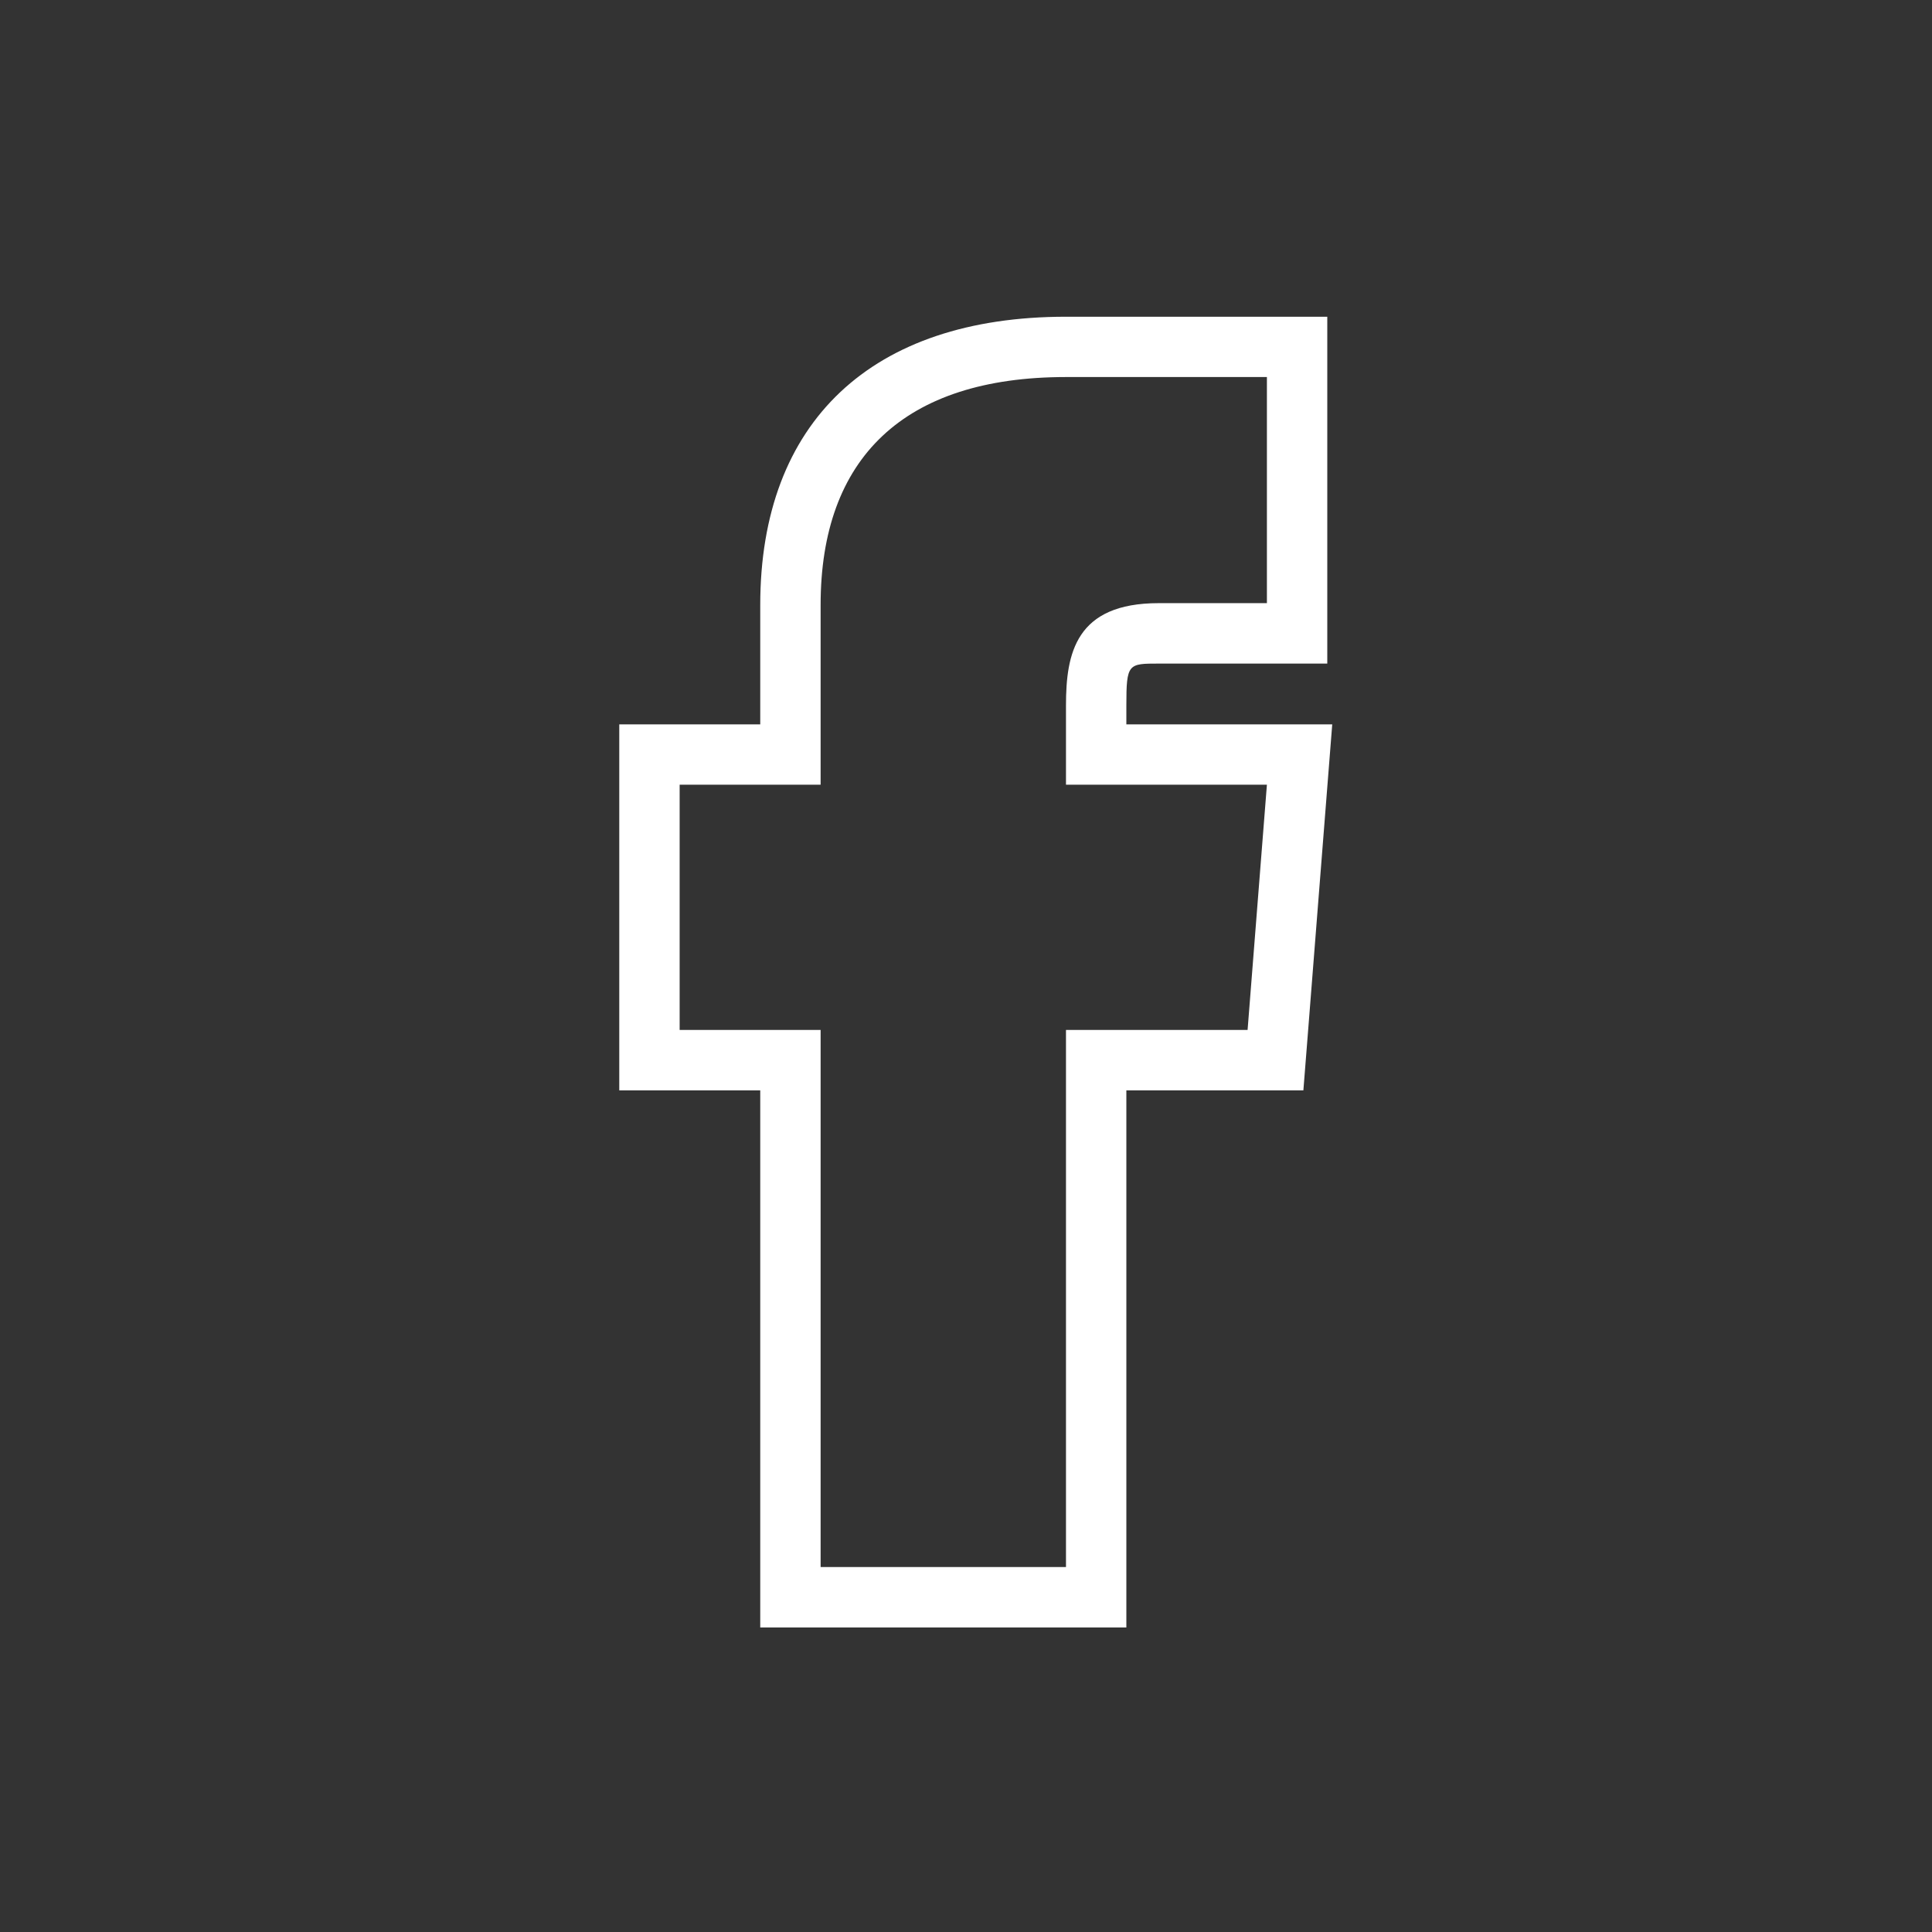 <?xml version="1.0" ?><!DOCTYPE svg  PUBLIC '-//W3C//DTD SVG 1.1//EN'  'http://www.w3.org/Graphics/SVG/1.1/DTD/svg11.dtd'><svg height="32px" id="Layer_2" style="enable-background:new 0 0 32 32;" version="1.1" viewBox="0 0 32 32" width="32px" xml:space="preserve" xmlns="http://www.w3.org/2000/svg" xmlns:xlink="http://www.w3.org/1999/xlink"><rect x="0" y="0" width="32" height="32" fill="#333333" stroke="none"/><style type="text/css">
<![CDATA[
	.st0{fill:none;stroke:#fff;stroke-width:0.5;stroke-miterlimit:10;}
	.st1{fill:none;stroke:#fff;stroke-miterlimit:10;}
	.st2{fill:#fff;}
	.st3{fill:none;stroke:#fff;stroke-linecap:round;stroke-miterlimit:10;}
	.st4{fill-rule:evenodd;clip-rule:evenodd;fill:none;stroke:#545454;stroke-width:0.5;stroke-miterlimit:10;}
]]>
</style><g><g><path class="st2" d="M20.984,6.246V9.99h-1.792c-1.376,0-1.536,0.832-1.536,1.695v1.312h3.328l-0.32,4.062h-3.008v8.896h-4.064    v-8.896h-2.335v-4.062h2.335v-2.977c0-2.432,1.377-3.775,4.064-3.775H20.984 M21.984,5.246h-1h-3.328    c-3.219,0-5.064,1.74-5.064,4.775v1.977h-1.335h-1v1v4.062v1h1h1.335v7.896v1h1h4.064h1v-1v-7.896h2.008h0.924l0.073-0.922    l0.32-4.062l0.085-1.078h-1.082h-2.328v-0.312c0-0.695,0.03-0.695,0.536-0.695h1.792h1v-1V6.246V5.246L21.984,5.246z"/></g></g></svg>
